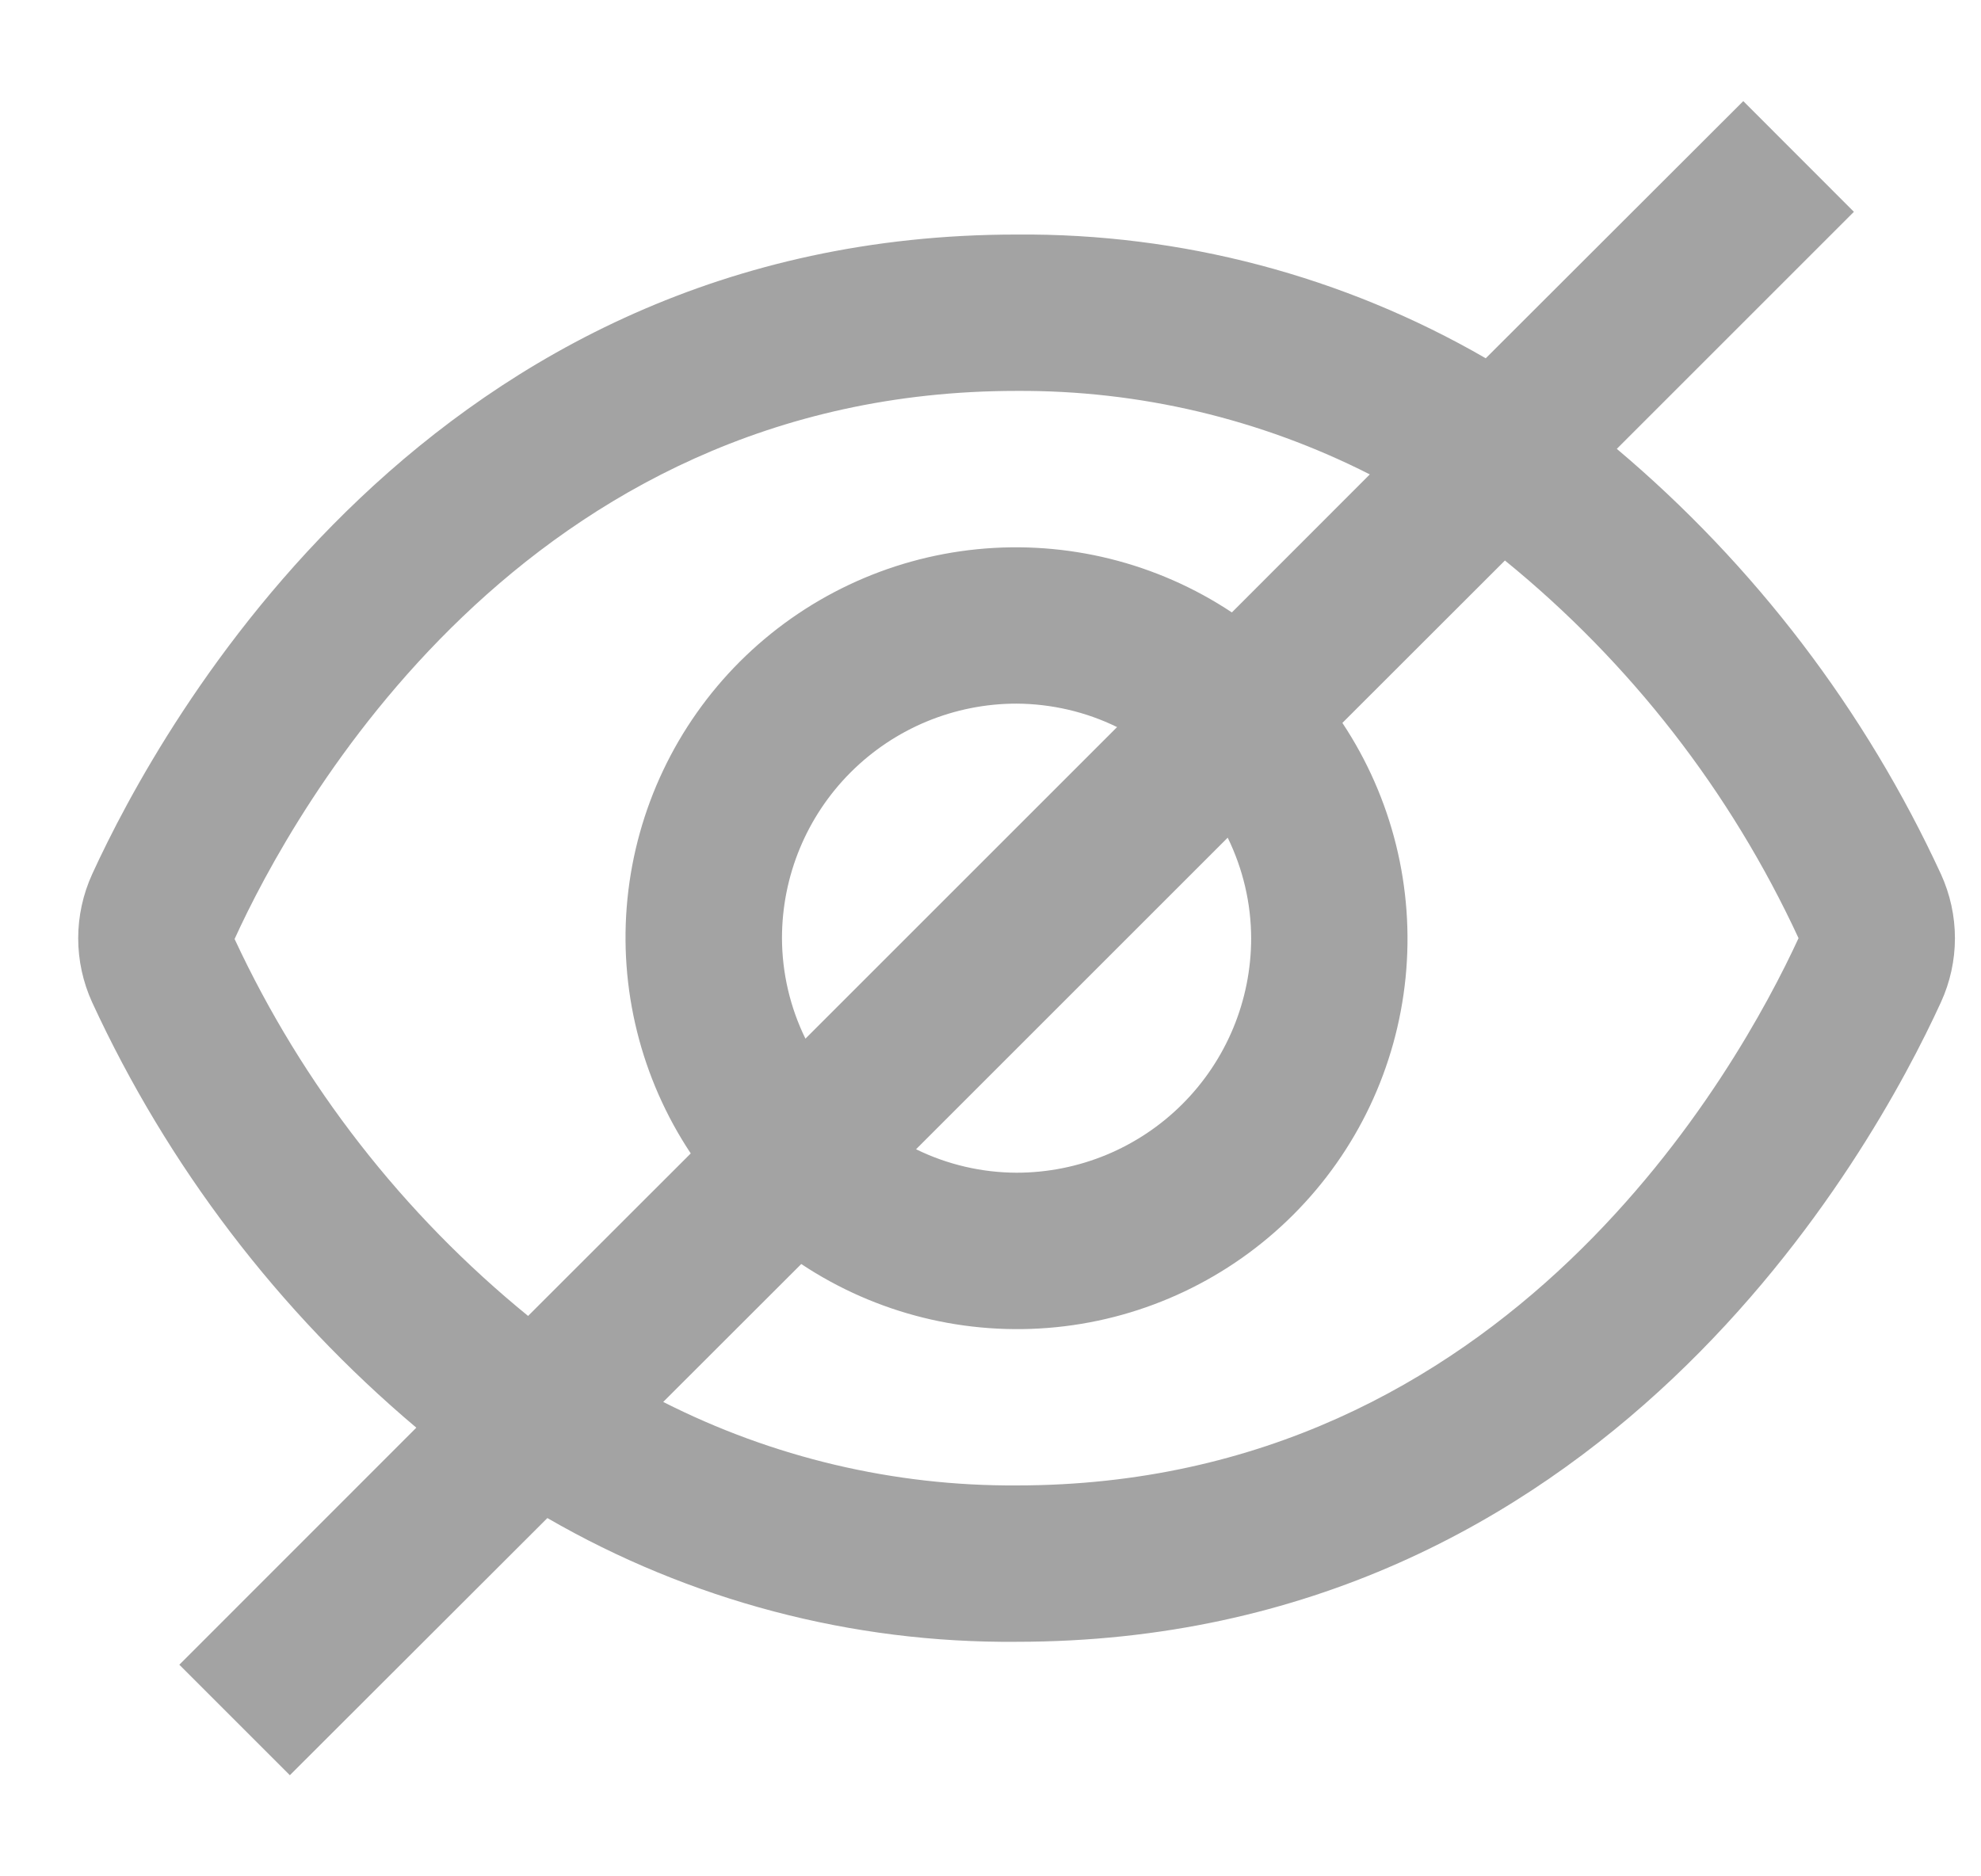 <svg width="19" height="18" viewBox="0 0 19 18" fill="none" xmlns="http://www.w3.org/2000/svg">
<g clip-path="url(#clip0_160_12379)">
<path d="M18.616 8.386C17.891 6.815 16.83 5.422 15.507 4.306L17.781 2.032L16.72 0.97L14.25 3.437C12.883 2.647 11.329 2.237 9.75 2.25C4.125 2.25 1.543 6.946 0.884 8.386C0.796 8.579 0.75 8.789 0.75 9.001C0.75 9.213 0.796 9.423 0.884 9.616C1.609 11.187 2.67 12.58 3.993 13.696L1.72 15.97L2.78 17.03L5.25 14.563C6.617 15.354 8.171 15.764 9.75 15.75C15.375 15.75 17.957 11.055 18.616 9.614C18.704 9.422 18.75 9.212 18.75 9C18.75 8.788 18.704 8.579 18.616 8.386ZM2.25 9.008C2.812 7.775 5.02 3.75 9.75 3.75C10.927 3.743 12.089 4.018 13.138 4.551L11.815 5.875C11.095 5.397 10.231 5.183 9.371 5.269C8.511 5.355 7.708 5.736 7.096 6.347C6.485 6.958 6.104 7.762 6.018 8.622C5.932 9.482 6.147 10.345 6.625 11.065L5.065 12.624C3.866 11.647 2.903 10.411 2.25 9.008ZM12 9C12 9.597 11.763 10.169 11.341 10.591C10.919 11.013 10.347 11.25 9.75 11.25C9.416 11.249 9.086 11.172 8.786 11.025L11.775 8.036C11.922 8.337 11.999 8.666 12 9ZM7.5 9C7.5 8.403 7.737 7.831 8.159 7.409C8.581 6.987 9.153 6.75 9.75 6.75C10.084 6.752 10.414 6.828 10.714 6.975L7.725 9.964C7.578 9.664 7.501 9.334 7.5 9ZM9.75 14.25C8.573 14.257 7.411 13.982 6.361 13.449L7.685 12.126C8.405 12.604 9.268 12.818 10.129 12.732C10.989 12.646 11.792 12.265 12.403 11.654C13.015 11.043 13.395 10.239 13.481 9.379C13.567 8.519 13.353 7.656 12.875 6.935L14.434 5.377C15.636 6.355 16.599 7.594 17.25 9C16.677 10.243 14.469 14.25 9.75 14.25Z" fill="#A3A3A3"/>
</g>
<defs>
<clipPath id="clip0_160_12379">
<rect width="18" height="18" fill="white" transform="translate(0.75 0)"/>
</clipPath>
</defs>
</svg>
